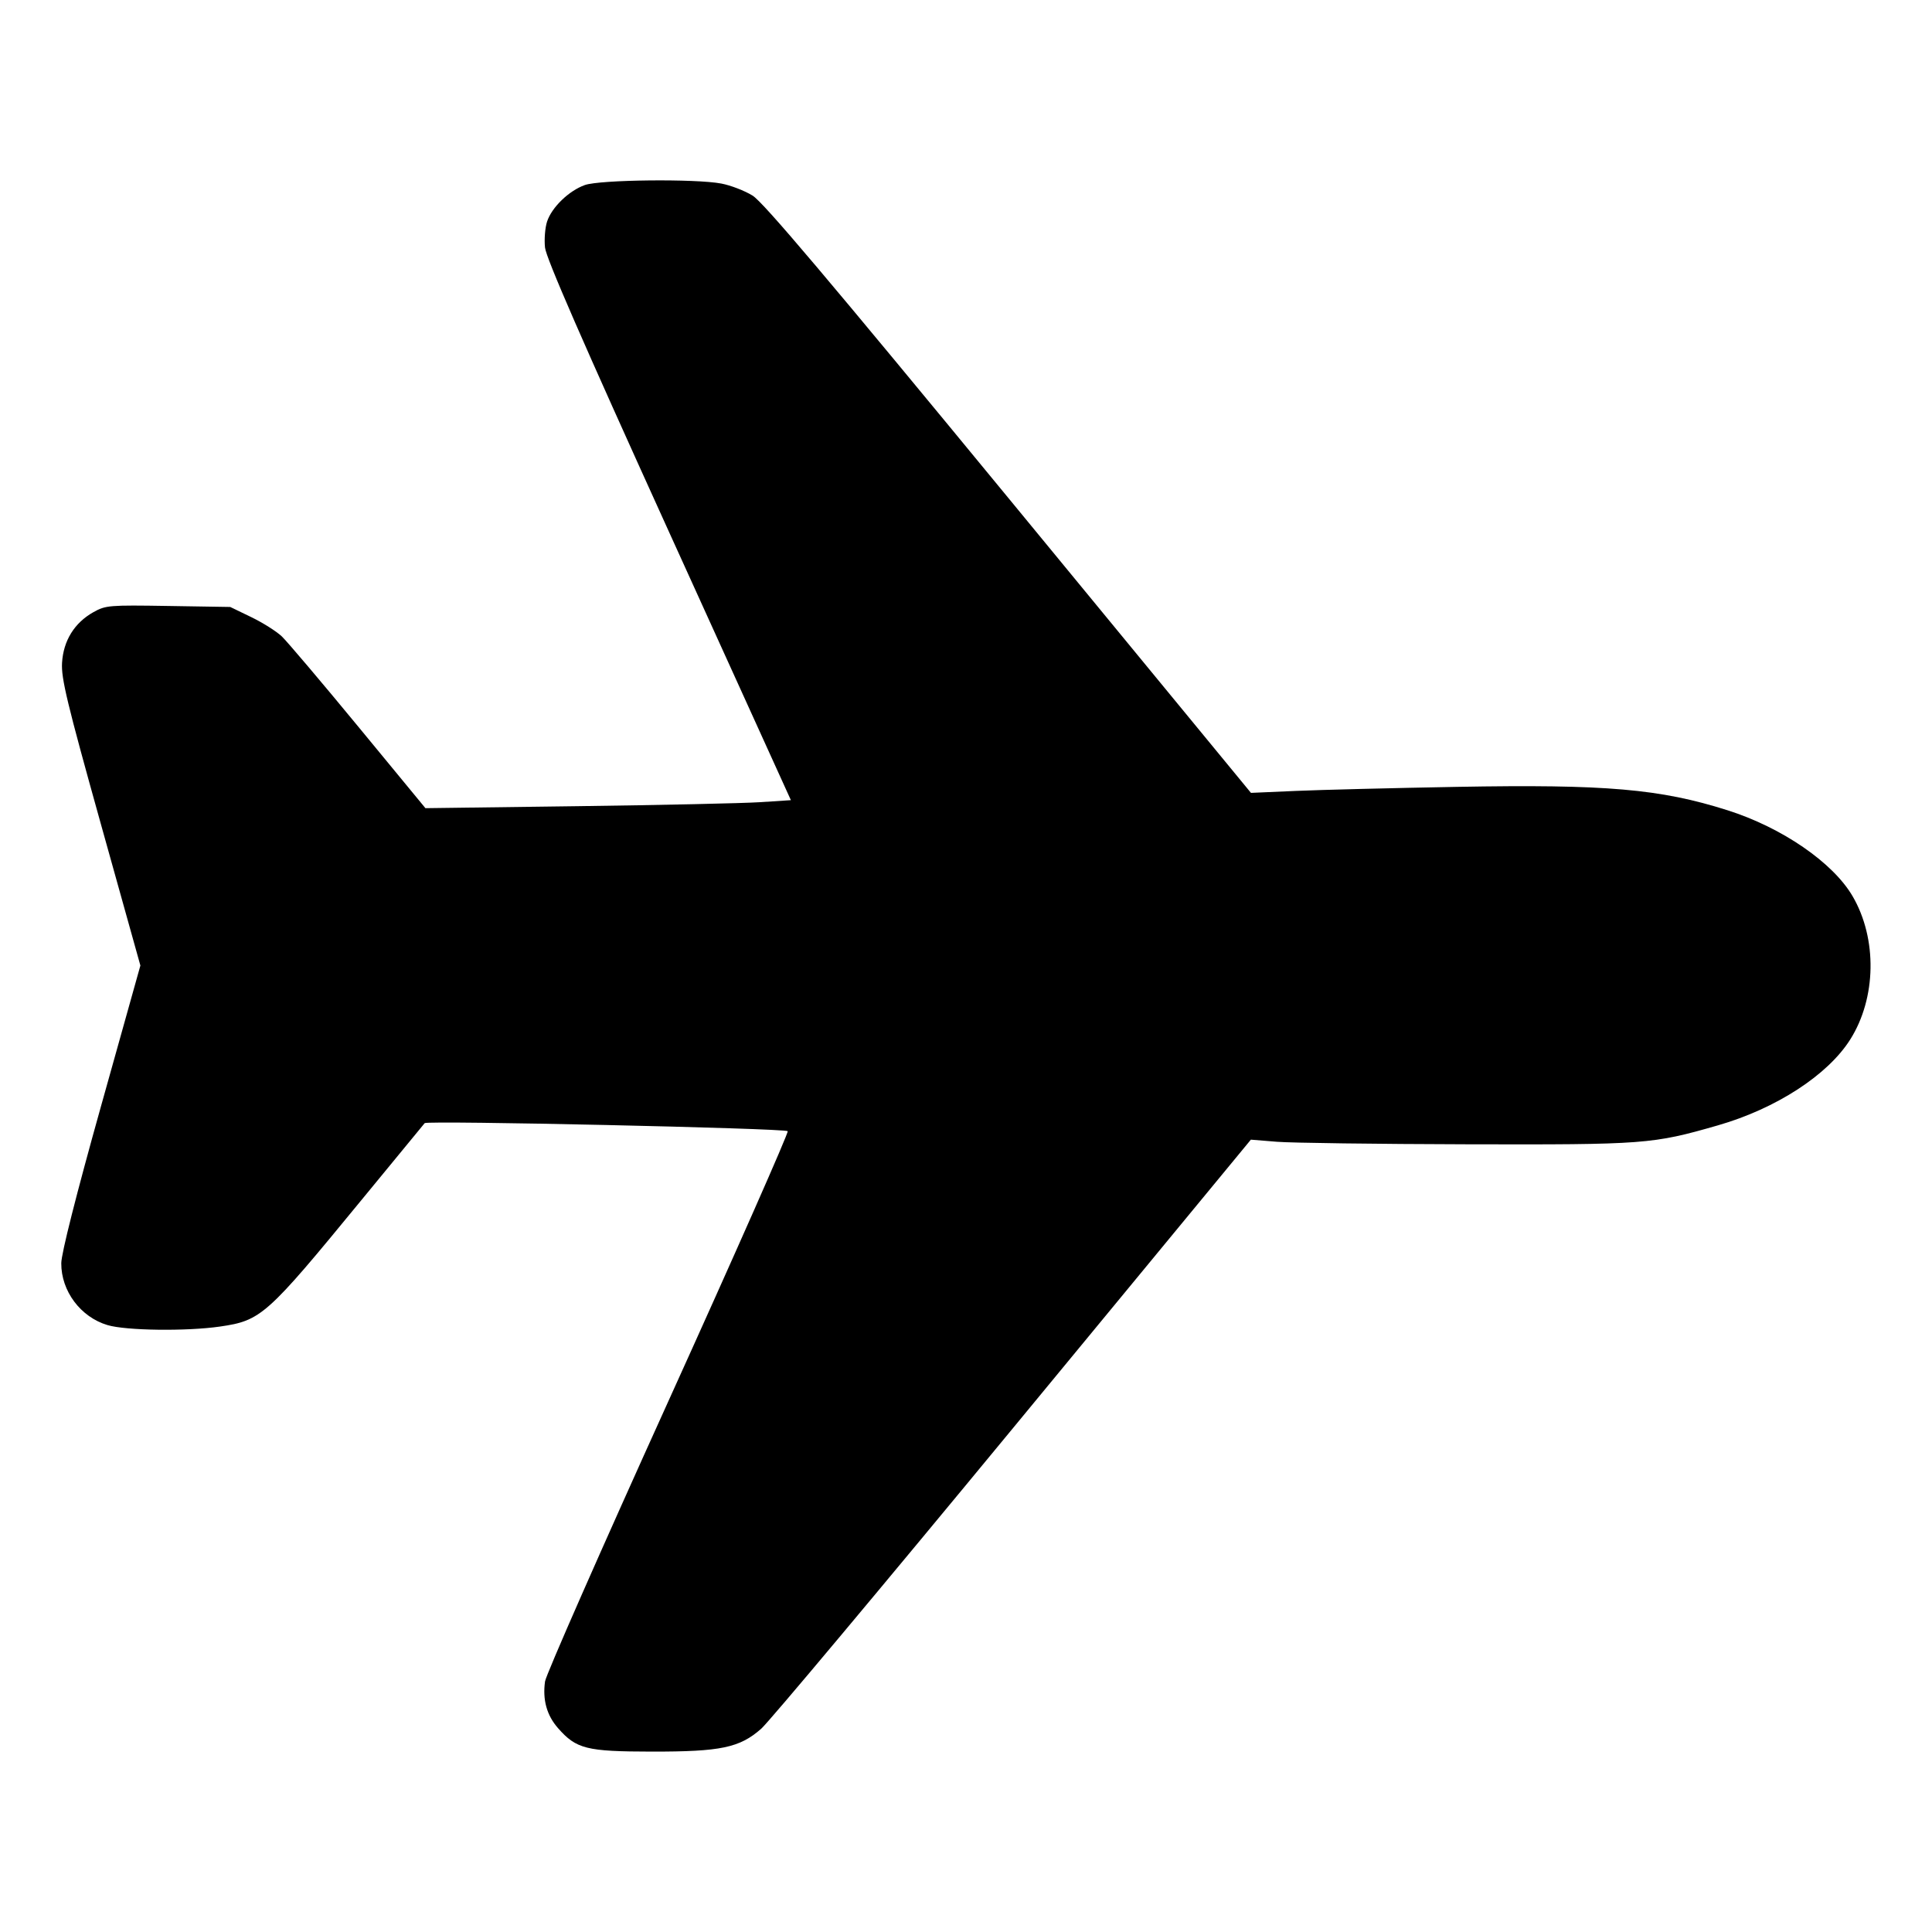 <svg xmlns="http://www.w3.org/2000/svg" width="512" height="512"><path d="M154.986 49.04c-4.214 1.503-8.757 5.892-10.002 9.665-.533 1.614-.782 4.713-.553 6.888.294 2.803 9.835 24.686 32.789 75.207l32.375 71.253-8.158.533c-4.486.292-26.277.77-48.424 1.061l-40.267.528-17.748-21.541c-9.761-11.847-18.904-22.64-20.319-23.983-1.415-1.343-5.068-3.647-8.119-5.12l-5.547-2.678-16.433-.264c-15.687-.252-16.588-.177-19.828 1.644-5.029 2.827-7.95 7.541-8.308 13.409-.25 4.109 1.292 10.516 10.233 42.537l10.528 37.698-10.469 37.395c-6.563 23.444-10.479 38.923-10.496 41.49-.048 7.382 5.11 14.283 12.265 16.408 4.917 1.46 20.905 1.667 29.773.385 10.911-1.578 12.351-2.863 37.293-33.262 9.05-11.029 16.688-20.32 16.975-20.646.651-.743 95.431 1.352 96.205 2.126.311.312-13.933 32.542-31.653 71.623-17.721 39.082-32.417 72.473-32.657 74.203-.679 4.881.458 8.978 3.434 12.367 4.862 5.537 7.539 6.207 24.869 6.229 18.296.022 23.255-1.015 28.991-6.064 2.056-1.81 32.093-37.675 66.749-79.699l63.01-76.408 6.906.56c3.798.308 26.459.609 50.359.668 47.231.117 49.138-.026 66.494-5.015 15.418-4.431 29.122-13.321 35.079-22.757 6.944-10.998 7.199-26.736.616-37.991-5.214-8.914-18.705-18.18-33.135-22.758-17.877-5.671-32.22-6.912-71.68-6.202-16.896.305-36.096.787-42.666 1.073l-11.947.52-64.144-77.967C219.28 73.693 202.286 53.6 199.45 51.842c-2.08-1.29-5.812-2.73-8.293-3.2-6.88-1.305-32.174-1.026-36.171.398" fill-rule="evenodd"/></svg>